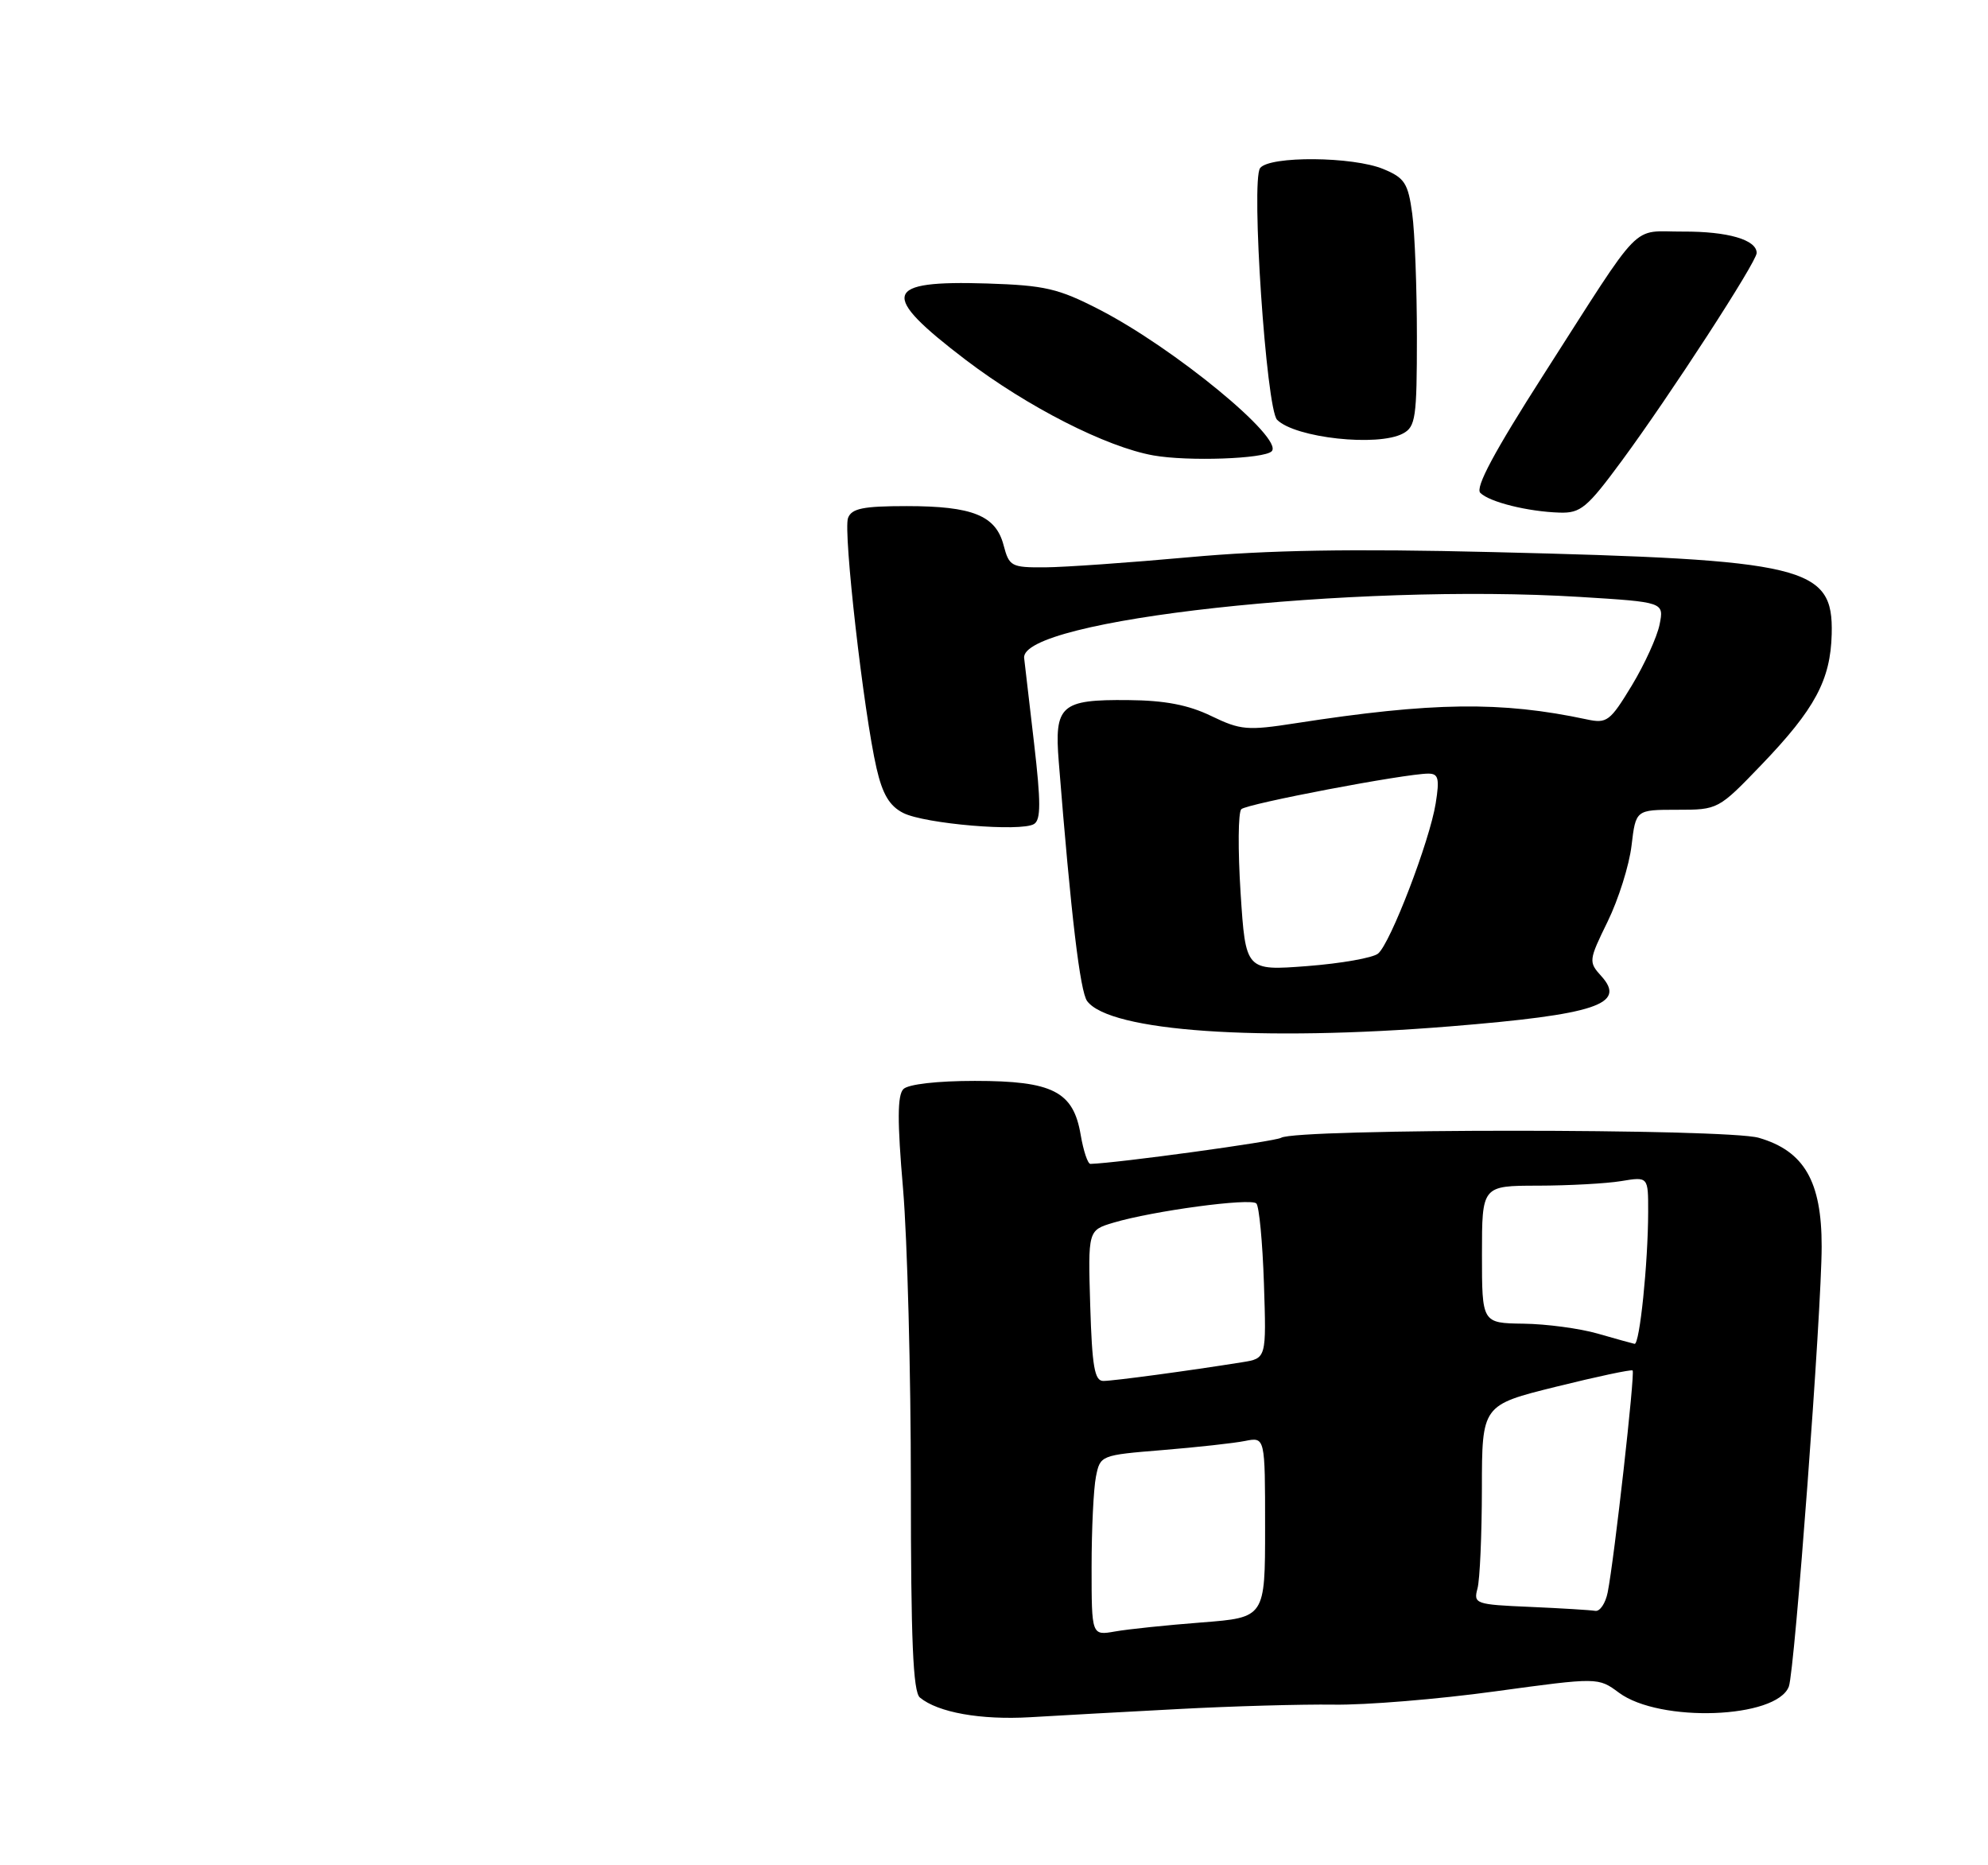 <?xml version="1.0" encoding="UTF-8" standalone="no"?>
<!DOCTYPE svg PUBLIC "-//W3C//DTD SVG 1.1//EN" "http://www.w3.org/Graphics/SVG/1.1/DTD/svg11.dtd" >
<svg xmlns="http://www.w3.org/2000/svg" xmlns:xlink="http://www.w3.org/1999/xlink" version="1.1" viewBox="0 0 275 258">
 <g >
 <path fill="currentColor"
d=" M 163.00 236.38 C 170.43 235.98 180.10 235.71 184.50 235.77 C 188.90 235.84 198.93 235.02 206.78 233.94 C 221.07 231.99 221.07 231.99 223.95 234.12 C 229.60 238.30 245.75 237.71 247.45 233.27 C 248.26 231.15 251.99 181.25 251.99 172.40 C 252.00 163.39 249.57 159.19 243.29 157.37 C 238.80 156.07 179.32 156.07 177.21 157.37 C 176.38 157.88 154.58 160.87 150.84 160.98 C 150.47 160.99 149.87 159.18 149.49 156.96 C 148.48 150.96 145.62 149.50 134.85 149.50 C 129.67 149.50 125.64 149.96 124.97 150.63 C 124.13 151.47 124.11 155.05 124.92 164.44 C 125.51 171.41 126.00 189.85 126.00 205.43 C 126.00 226.87 126.30 234.01 127.25 234.79 C 129.76 236.86 135.66 237.91 142.50 237.51 C 146.35 237.28 155.57 236.77 163.00 236.38 Z  M 200.58 141.96 C 220.77 140.32 225.03 138.90 221.52 135.02 C 219.73 133.04 219.75 132.85 222.39 127.45 C 223.88 124.40 225.37 119.68 225.69 116.96 C 226.28 112.00 226.28 112.00 231.98 112.00 C 237.67 112.00 237.70 111.98 243.69 105.75 C 251.07 98.06 253.22 94.05 253.38 87.69 C 253.61 78.32 249.86 77.41 206.50 76.36 C 186.96 75.88 175.36 76.08 164.50 77.07 C 156.25 77.82 147.28 78.45 144.57 78.47 C 139.89 78.50 139.60 78.34 138.83 75.42 C 137.76 71.30 134.54 70.00 125.42 70.00 C 119.41 70.00 117.81 70.32 117.31 71.64 C 116.61 73.45 119.47 98.54 121.25 106.25 C 122.08 109.86 123.05 111.48 124.94 112.44 C 127.91 113.95 141.26 115.08 143.04 113.97 C 143.99 113.39 143.99 110.97 143.05 102.86 C 142.38 97.16 141.76 91.84 141.67 91.02 C 141.06 85.72 187.21 80.64 218.52 82.56 C 230.19 83.28 230.19 83.28 229.57 86.38 C 229.23 88.08 227.50 91.88 225.73 94.81 C 222.72 99.77 222.29 100.10 219.50 99.50 C 207.65 96.97 198.13 97.10 179.23 100.03 C 172.54 101.07 171.61 100.99 167.55 99.03 C 164.39 97.50 161.14 96.87 156.07 96.83 C 146.73 96.74 145.83 97.54 146.46 105.38 C 148.15 126.57 149.41 137.18 150.39 138.47 C 153.54 142.66 174.24 144.09 200.58 141.96 Z  M 224.33 63.75 C 231.02 54.67 243.00 36.22 243.00 34.99 C 243.00 33.16 239.00 32.00 232.82 32.03 C 225.48 32.07 227.52 29.97 213.53 51.81 C 206.70 62.48 204.04 67.44 204.77 68.17 C 206.04 69.44 211.34 70.76 215.74 70.90 C 218.65 70.99 219.53 70.26 224.33 63.75 Z  M 175.91 62.42 C 177.66 60.67 162.39 48.12 152.06 42.81 C 146.38 39.89 144.54 39.47 136.56 39.21 C 122.13 38.76 121.60 40.64 133.58 49.77 C 142.16 56.29 153.03 61.83 159.55 62.99 C 164.33 63.84 174.86 63.47 175.91 62.42 Z  M 194.07 59.96 C 195.82 59.03 196.00 57.77 196.00 46.60 C 196.00 39.83 195.71 32.14 195.35 29.53 C 194.78 25.34 194.30 24.60 191.38 23.39 C 187.18 21.63 175.59 21.54 174.31 23.25 C 173.03 24.97 175.16 56.56 176.66 58.06 C 179.17 60.57 190.60 61.82 194.07 59.96 Z  M 151.00 216.74 C 151.00 211.52 151.27 205.90 151.60 204.25 C 152.19 201.28 152.25 201.26 160.83 200.56 C 165.57 200.17 170.70 199.61 172.23 199.30 C 175.00 198.75 175.00 198.75 175.00 211.24 C 175.00 223.72 175.00 223.72 166.25 224.40 C 161.44 224.77 156.04 225.33 154.25 225.65 C 151.00 226.22 151.00 226.22 151.00 216.74 Z  M 211.64 222.25 C 204.10 221.93 203.81 221.82 204.38 219.71 C 204.71 218.49 204.98 212.29 204.99 205.92 C 205.00 194.34 205.00 194.34 215.25 191.80 C 220.89 190.40 225.65 189.39 225.84 189.55 C 226.20 189.86 223.30 215.68 222.39 220.25 C 222.09 221.76 221.31 222.91 220.67 222.80 C 220.03 222.69 215.97 222.44 211.64 222.25 Z  M 150.81 180.58 C 150.50 170.16 150.50 170.16 154.02 169.11 C 159.48 167.48 173.00 165.66 173.79 166.45 C 174.18 166.84 174.65 171.82 174.84 177.52 C 175.18 187.88 175.18 187.88 171.84 188.41 C 164.48 189.59 154.03 191.00 152.62 191.00 C 151.41 191.00 151.07 189.02 150.81 180.58 Z  M 221.00 184.45 C 218.53 183.74 213.91 183.12 210.75 183.08 C 205.00 183.00 205.00 183.00 205.00 173.50 C 205.00 164.00 205.00 164.00 212.75 163.99 C 217.01 163.98 222.19 163.70 224.25 163.36 C 228.00 162.74 228.00 162.74 227.99 167.62 C 227.98 174.70 226.81 186.02 226.11 185.87 C 225.77 185.80 223.47 185.16 221.00 184.45 Z  M 171.61 123.48 C 171.23 117.54 171.27 112.34 171.71 111.92 C 172.50 111.16 194.38 107.00 197.58 107.00 C 198.98 107.00 199.15 107.67 198.60 111.11 C 197.77 116.32 192.34 130.47 190.63 131.89 C 189.92 132.48 185.51 133.26 180.83 133.62 C 172.31 134.27 172.31 134.27 171.61 123.48 Z "/>
</g>
</svg>